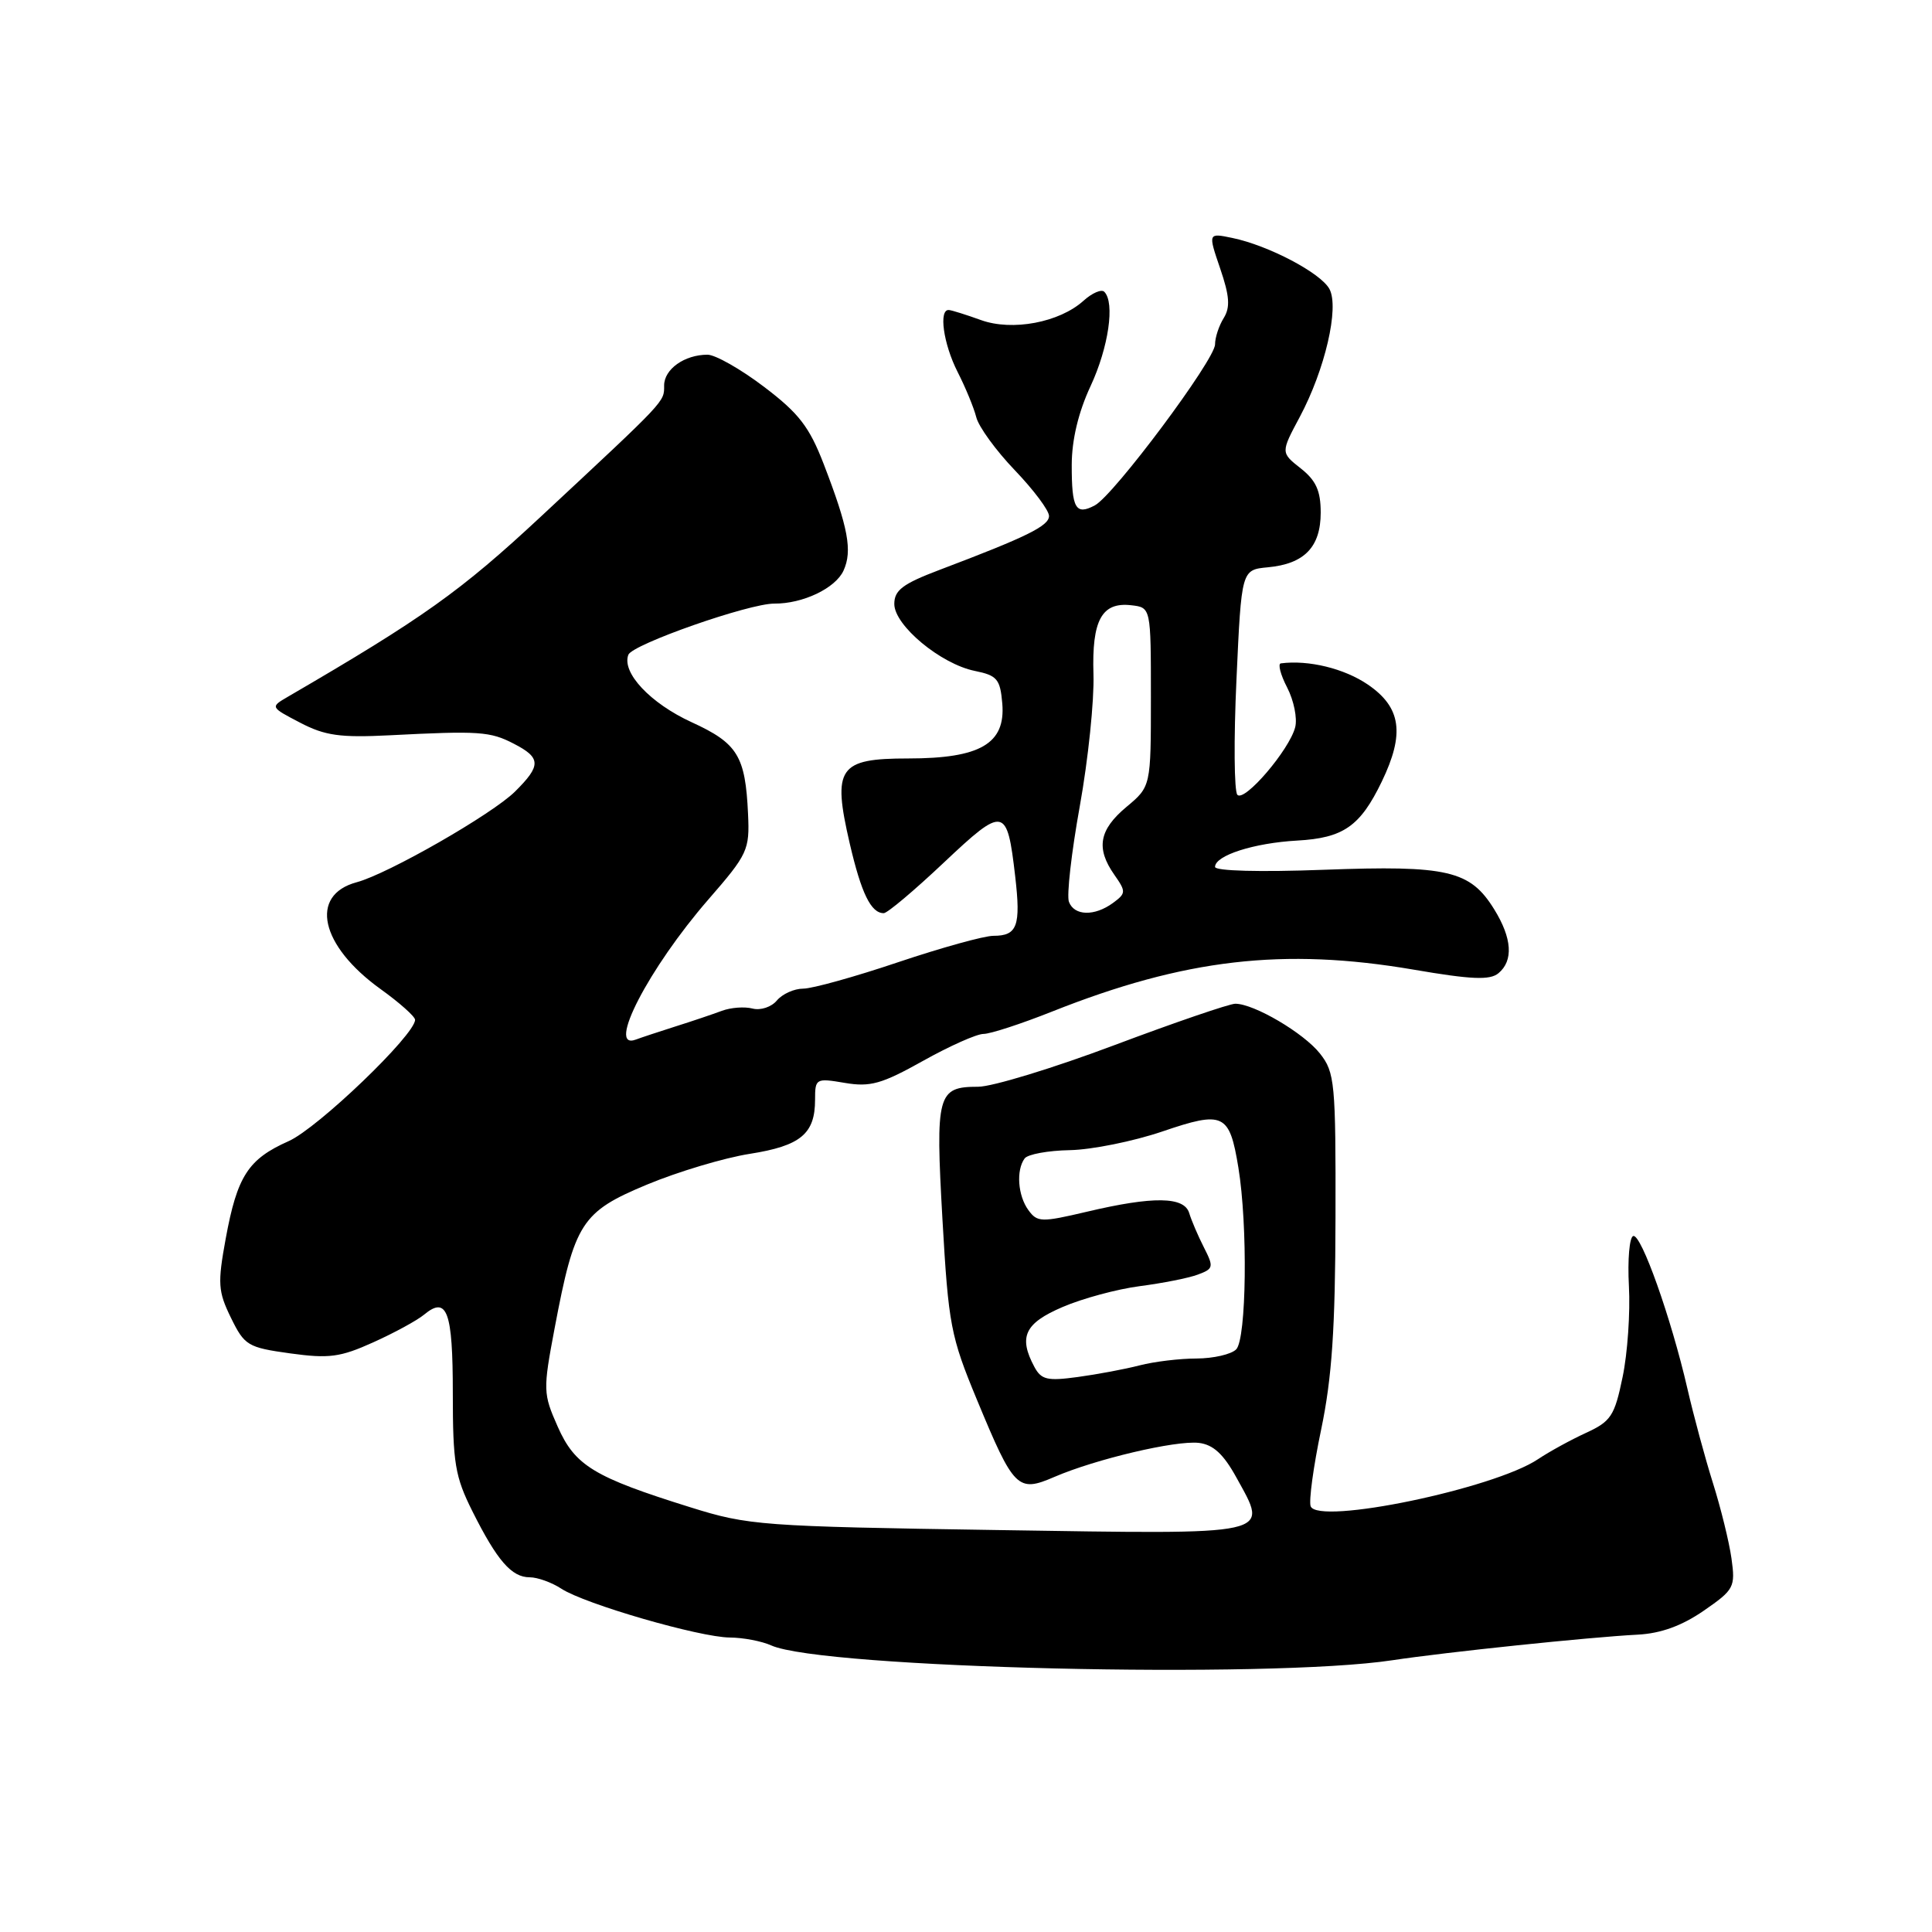 <?xml version="1.0" encoding="UTF-8" standalone="no"?>
<!DOCTYPE svg PUBLIC "-//W3C//DTD SVG 1.1//EN" "http://www.w3.org/Graphics/SVG/1.1/DTD/svg11.dtd" >
<svg xmlns="http://www.w3.org/2000/svg" xmlns:xlink="http://www.w3.org/1999/xlink" version="1.1" viewBox="0 0 256 256">
 <g >
 <path fill="currentColor"
d=" M 184.50 219.99 C 191.58 218.92 210.60 216.93 217.00 216.60 C 220.07 216.44 222.85 215.43 225.75 213.43 C 229.79 210.64 229.96 210.31 229.43 206.50 C 229.12 204.30 228.01 199.80 226.97 196.50 C 225.93 193.20 224.41 187.57 223.59 184.00 C 221.43 174.62 217.46 163.45 216.41 163.78 C 215.91 163.93 215.65 166.92 215.84 170.42 C 216.03 173.91 215.66 179.34 215.00 182.48 C 213.94 187.62 213.46 188.34 210.16 189.86 C 208.15 190.78 205.29 192.35 203.81 193.34 C 197.98 197.26 174.64 202.11 173.67 199.59 C 173.41 198.91 174.03 194.33 175.06 189.42 C 176.49 182.57 176.93 176.06 176.96 161.38 C 177.00 143.46 176.87 142.10 174.91 139.61 C 172.76 136.88 166.17 133.00 163.68 133.00 C 162.92 133.00 155.69 135.47 147.63 138.50 C 139.57 141.53 131.47 144.00 129.61 144.00 C 124.20 144.00 123.94 144.97 124.88 161.58 C 125.68 175.57 125.96 177.06 129.46 185.50 C 134.35 197.30 134.85 197.80 139.71 195.70 C 145.18 193.34 155.78 190.84 158.85 191.19 C 160.76 191.42 162.12 192.67 163.83 195.78 C 168.11 203.56 169.23 203.31 132.23 202.74 C 100.85 202.26 99.17 202.13 91.50 199.73 C 78.68 195.73 76.19 194.21 73.90 189.04 C 71.96 184.65 71.94 184.21 73.49 176.00 C 76.14 161.99 77.05 160.58 85.74 156.96 C 89.85 155.25 95.97 153.42 99.35 152.89 C 106.09 151.83 108.00 150.24 108.00 145.72 C 108.00 142.90 108.11 142.84 111.95 143.49 C 115.31 144.06 116.84 143.63 122.29 140.58 C 125.81 138.61 129.42 137.00 130.32 137.00 C 131.22 137.00 135.30 135.67 139.40 134.04 C 156.97 127.06 170.06 125.54 187.30 128.48 C 194.98 129.80 197.42 129.90 198.55 128.96 C 200.56 127.29 200.36 124.32 197.99 120.49 C 194.80 115.33 191.83 114.64 175.44 115.25 C 166.92 115.57 161.00 115.41 161.00 114.87 C 161.00 113.35 166.16 111.70 171.88 111.38 C 178.01 111.04 180.23 109.49 183.09 103.57 C 186.16 97.21 185.67 93.73 181.25 90.71 C 178.13 88.58 173.39 87.42 169.72 87.90 C 169.30 87.95 169.67 89.40 170.56 91.11 C 171.44 92.82 171.92 95.18 171.62 96.36 C 170.85 99.36 164.91 106.31 163.96 105.32 C 163.53 104.87 163.47 97.97 163.84 90.00 C 164.50 75.50 164.50 75.50 168.00 75.17 C 172.84 74.72 175.00 72.48 175.00 67.92 C 175.00 65.03 174.38 63.66 172.35 62.06 C 169.70 59.97 169.70 59.97 172.23 55.24 C 175.57 48.98 177.48 40.76 176.16 38.30 C 175.03 36.18 168.08 32.52 163.29 31.53 C 160.07 30.86 160.07 30.86 161.68 35.58 C 162.93 39.23 163.03 40.72 162.15 42.14 C 161.52 43.15 161.00 44.72 161.00 45.63 C 161.00 47.66 147.60 65.61 145.08 66.96 C 142.53 68.32 142.00 67.39 142.01 61.58 C 142.02 58.28 142.89 54.62 144.51 51.15 C 146.89 46.03 147.76 40.09 146.32 38.66 C 145.95 38.29 144.71 38.82 143.57 39.85 C 140.38 42.73 134.13 43.91 129.98 42.41 C 128.07 41.72 126.16 41.12 125.75 41.08 C 124.35 40.93 124.99 45.56 126.89 49.29 C 127.93 51.33 129.04 54.02 129.36 55.28 C 129.67 56.54 131.97 59.70 134.46 62.30 C 136.96 64.91 139.00 67.63 139.00 68.37 C 139.00 69.69 136.07 71.13 124.50 75.51 C 119.62 77.36 118.50 78.20 118.50 80.03 C 118.50 82.87 124.64 87.98 129.17 88.90 C 132.13 89.50 132.53 89.98 132.81 93.23 C 133.25 98.54 129.89 100.50 120.34 100.50 C 111.11 100.50 110.27 101.72 112.59 111.75 C 114.13 118.38 115.41 121.00 117.10 121.00 C 117.58 121.00 121.15 117.99 125.05 114.31 C 133.06 106.76 133.44 106.83 134.52 116.13 C 135.28 122.70 134.80 124.00 131.64 124.00 C 130.40 124.00 124.72 125.58 119.00 127.50 C 113.28 129.43 107.63 131.00 106.43 131.00 C 105.23 131.00 103.66 131.71 102.94 132.57 C 102.22 133.44 100.78 133.91 99.72 133.64 C 98.66 133.36 96.83 133.50 95.65 133.94 C 94.47 134.38 91.70 135.32 89.50 136.01 C 87.30 136.71 84.94 137.49 84.25 137.75 C 80.30 139.22 85.98 128.26 93.86 119.19 C 99.09 113.18 99.34 112.63 99.12 107.86 C 98.77 100.16 97.74 98.49 91.65 95.70 C 86.17 93.19 82.35 89.12 83.26 86.76 C 83.80 85.37 99.25 79.96 102.60 79.98 C 106.37 80.01 110.70 77.95 111.77 75.61 C 112.97 72.98 112.40 69.94 109.15 61.50 C 107.24 56.55 105.85 54.75 101.23 51.25 C 98.15 48.91 94.78 47.00 93.75 47.00 C 90.70 47.00 88.00 48.92 88.00 51.08 C 88.00 53.29 88.39 52.87 71.69 68.43 C 61.03 78.36 56.07 81.89 38.15 92.32 C 35.80 93.69 35.80 93.69 39.77 95.76 C 43.06 97.48 45.08 97.76 51.62 97.43 C 63.52 96.82 64.95 96.92 68.09 98.55 C 71.70 100.41 71.73 101.43 68.25 104.88 C 65.23 107.88 51.42 115.79 47.27 116.90 C 40.93 118.60 42.43 125.31 50.43 131.06 C 52.94 132.86 55.00 134.70 55.00 135.13 C 55.00 137.12 42.10 149.50 38.24 151.21 C 32.88 153.59 31.43 155.84 29.91 164.11 C 28.82 170.07 28.89 171.11 30.60 174.61 C 32.40 178.29 32.83 178.55 38.45 179.33 C 43.60 180.04 45.09 179.84 49.45 177.87 C 52.23 176.62 55.26 174.97 56.19 174.20 C 59.24 171.67 60.00 173.74 60.00 184.59 C 60.00 193.89 60.29 195.65 62.61 200.28 C 65.88 206.80 67.79 209.00 70.19 209.00 C 71.22 209.00 73.11 209.68 74.38 210.51 C 77.48 212.54 92.70 216.95 96.70 216.98 C 98.46 216.99 100.94 217.46 102.20 218.03 C 108.98 221.06 168.14 222.47 184.50 219.99 Z  M 137.06 181.12 C 134.93 177.14 135.77 175.34 140.79 173.19 C 143.43 172.05 148.04 170.81 151.04 170.42 C 154.04 170.03 157.50 169.35 158.72 168.89 C 160.80 168.12 160.85 167.89 159.52 165.28 C 158.74 163.75 157.87 161.71 157.58 160.75 C 156.93 158.54 152.82 158.48 144.02 160.56 C 137.98 161.98 137.45 161.97 136.27 160.35 C 134.87 158.44 134.62 155.06 135.77 153.50 C 136.17 152.95 138.87 152.45 141.78 152.40 C 144.68 152.34 150.18 151.23 154.01 149.93 C 162.14 147.16 162.91 147.52 164.09 154.70 C 165.35 162.36 165.17 177.43 163.80 178.80 C 163.14 179.46 160.78 180.00 158.55 180.01 C 156.32 180.01 152.93 180.42 151.00 180.92 C 149.07 181.42 145.39 182.11 142.81 182.46 C 138.78 183.01 137.98 182.83 137.06 181.12 Z  M 141.64 119.50 C 141.32 118.68 141.97 112.96 143.08 106.81 C 144.19 100.65 145.00 92.80 144.89 89.35 C 144.66 82.17 145.99 79.74 149.91 80.20 C 152.50 80.50 152.50 80.50 152.50 92.36 C 152.50 104.22 152.50 104.22 149.25 106.93 C 145.63 109.96 145.19 112.40 147.66 115.92 C 149.22 118.15 149.21 118.37 147.47 119.65 C 145.03 121.43 142.35 121.37 141.64 119.50 Z "/>
</g>
</svg>